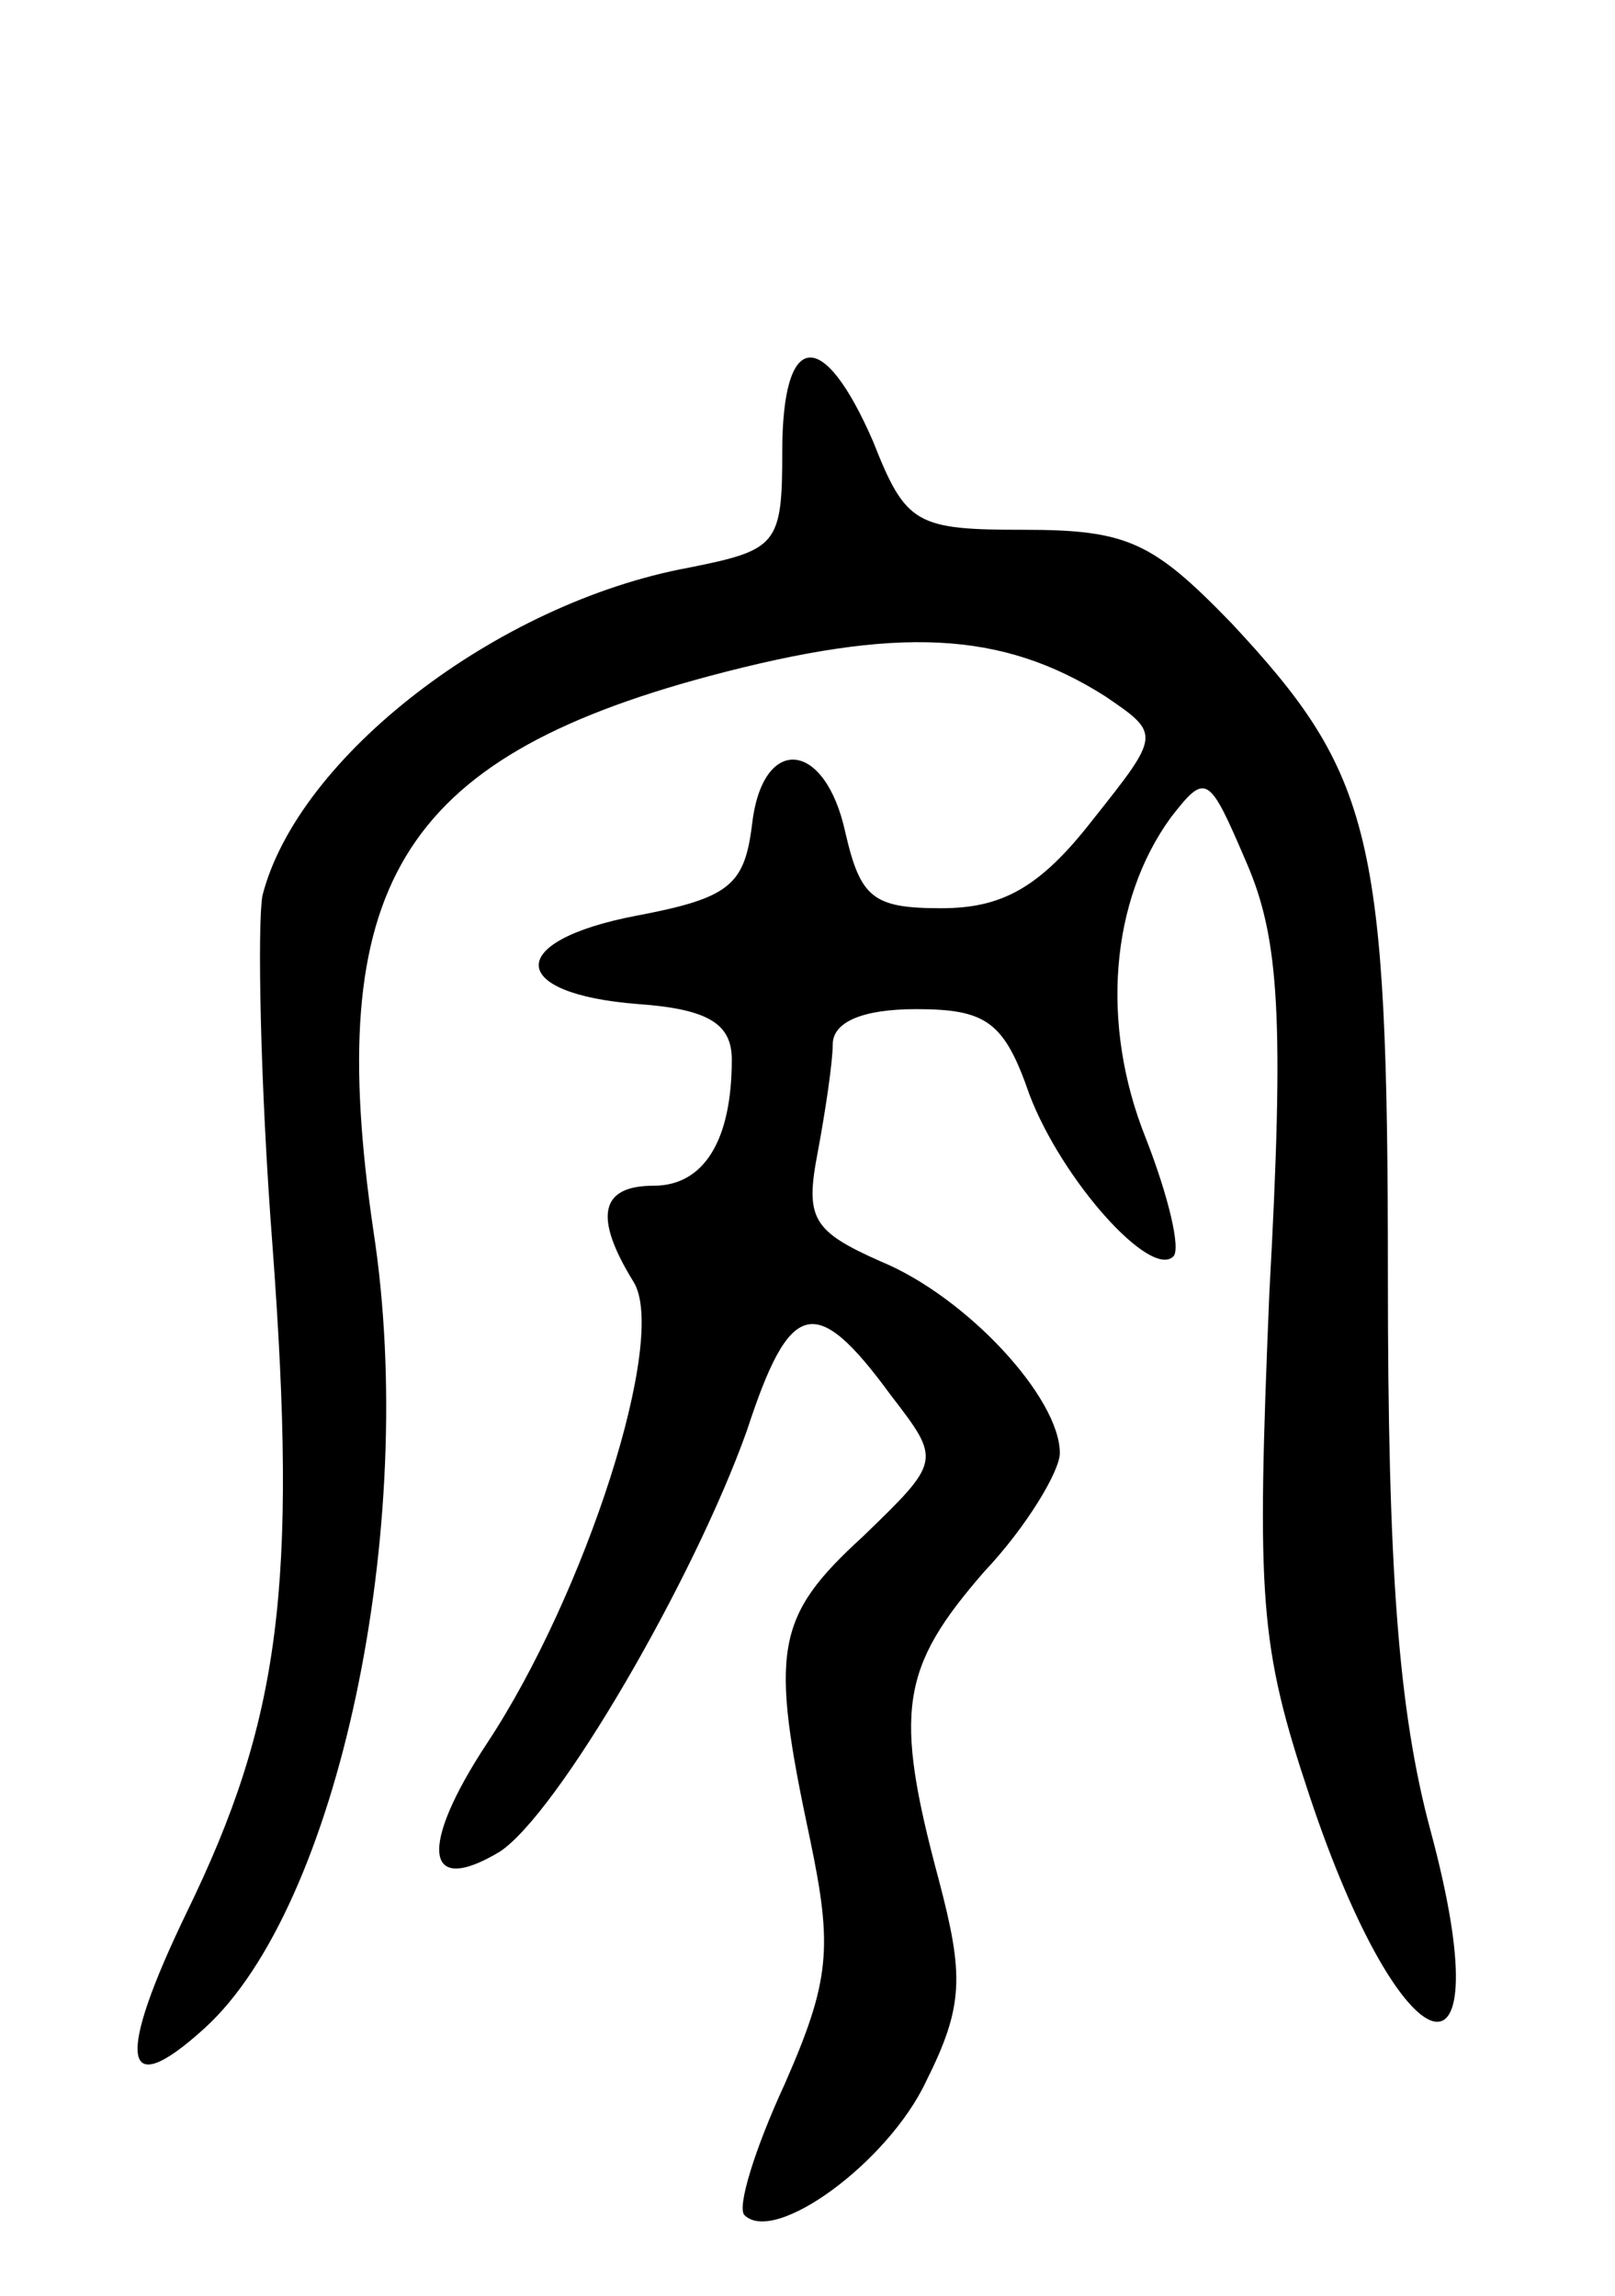 <svg version="1.0" xmlns="http://www.w3.org/2000/svg"
 width="64pt" height="91pt" viewBox="0 0 64 91"
 preserveAspectRatio="xMidYMid meet">
<g transform="translate(0,91) scale(0.1,-0.1)"
fill="#000000" stroke="none">
<path d="M310 731 c0 -37 -2 -39 -37 -46 -76 -14 -155 -75 -169 -130 -2 -11
-1 -74 4 -139 10 -135 3 -188 -34 -264 -28 -58 -26 -76 7 -46 53 48 85 199 67
316 -20 136 10 187 133 220 75 20 116 18 157 -8 22 -15 22 -15 -5 -49 -21 -27
-36 -35 -60 -35 -27 0 -32 4 -38 30 -8 37 -33 39 -37 3 -3 -24 -9 -29 -46 -36
-52 -10 -51 -31 1 -35 28 -2 37 -8 37 -22 0 -32 -11 -50 -31 -50 -21 0 -24
-12 -8 -38 14 -22 -19 -124 -58 -183 -27 -41 -25 -61 5 -43 23 15 77 108 98
167 17 52 27 55 57 14 20 -26 20 -26 -11 -56 -35 -32 -37 -45 -21 -120 9 -43
8 -56 -10 -97 -12 -26 -19 -49 -16 -52 12 -12 57 21 72 53 15 30 15 42 5 80
-18 67 -15 84 18 122 17 18 30 40 30 47 0 22 -37 62 -71 76 -27 12 -30 17 -25
43 3 16 6 36 6 43 0 9 12 14 33 14 28 0 35 -5 45 -34 13 -34 48 -73 57 -64 3
3 -2 24 -11 47 -18 45 -14 94 10 127 14 18 15 17 30 -18 13 -30 15 -62 9 -171
-5 -121 -4 -139 16 -199 37 -111 77 -122 48 -14 -13 48 -17 105 -17 220 0 175
-6 199 -62 259 -31 32 -41 37 -82 37 -43 0 -47 2 -60 35 -20 46 -36 44 -36 -4z"/>
</g>
</svg>
